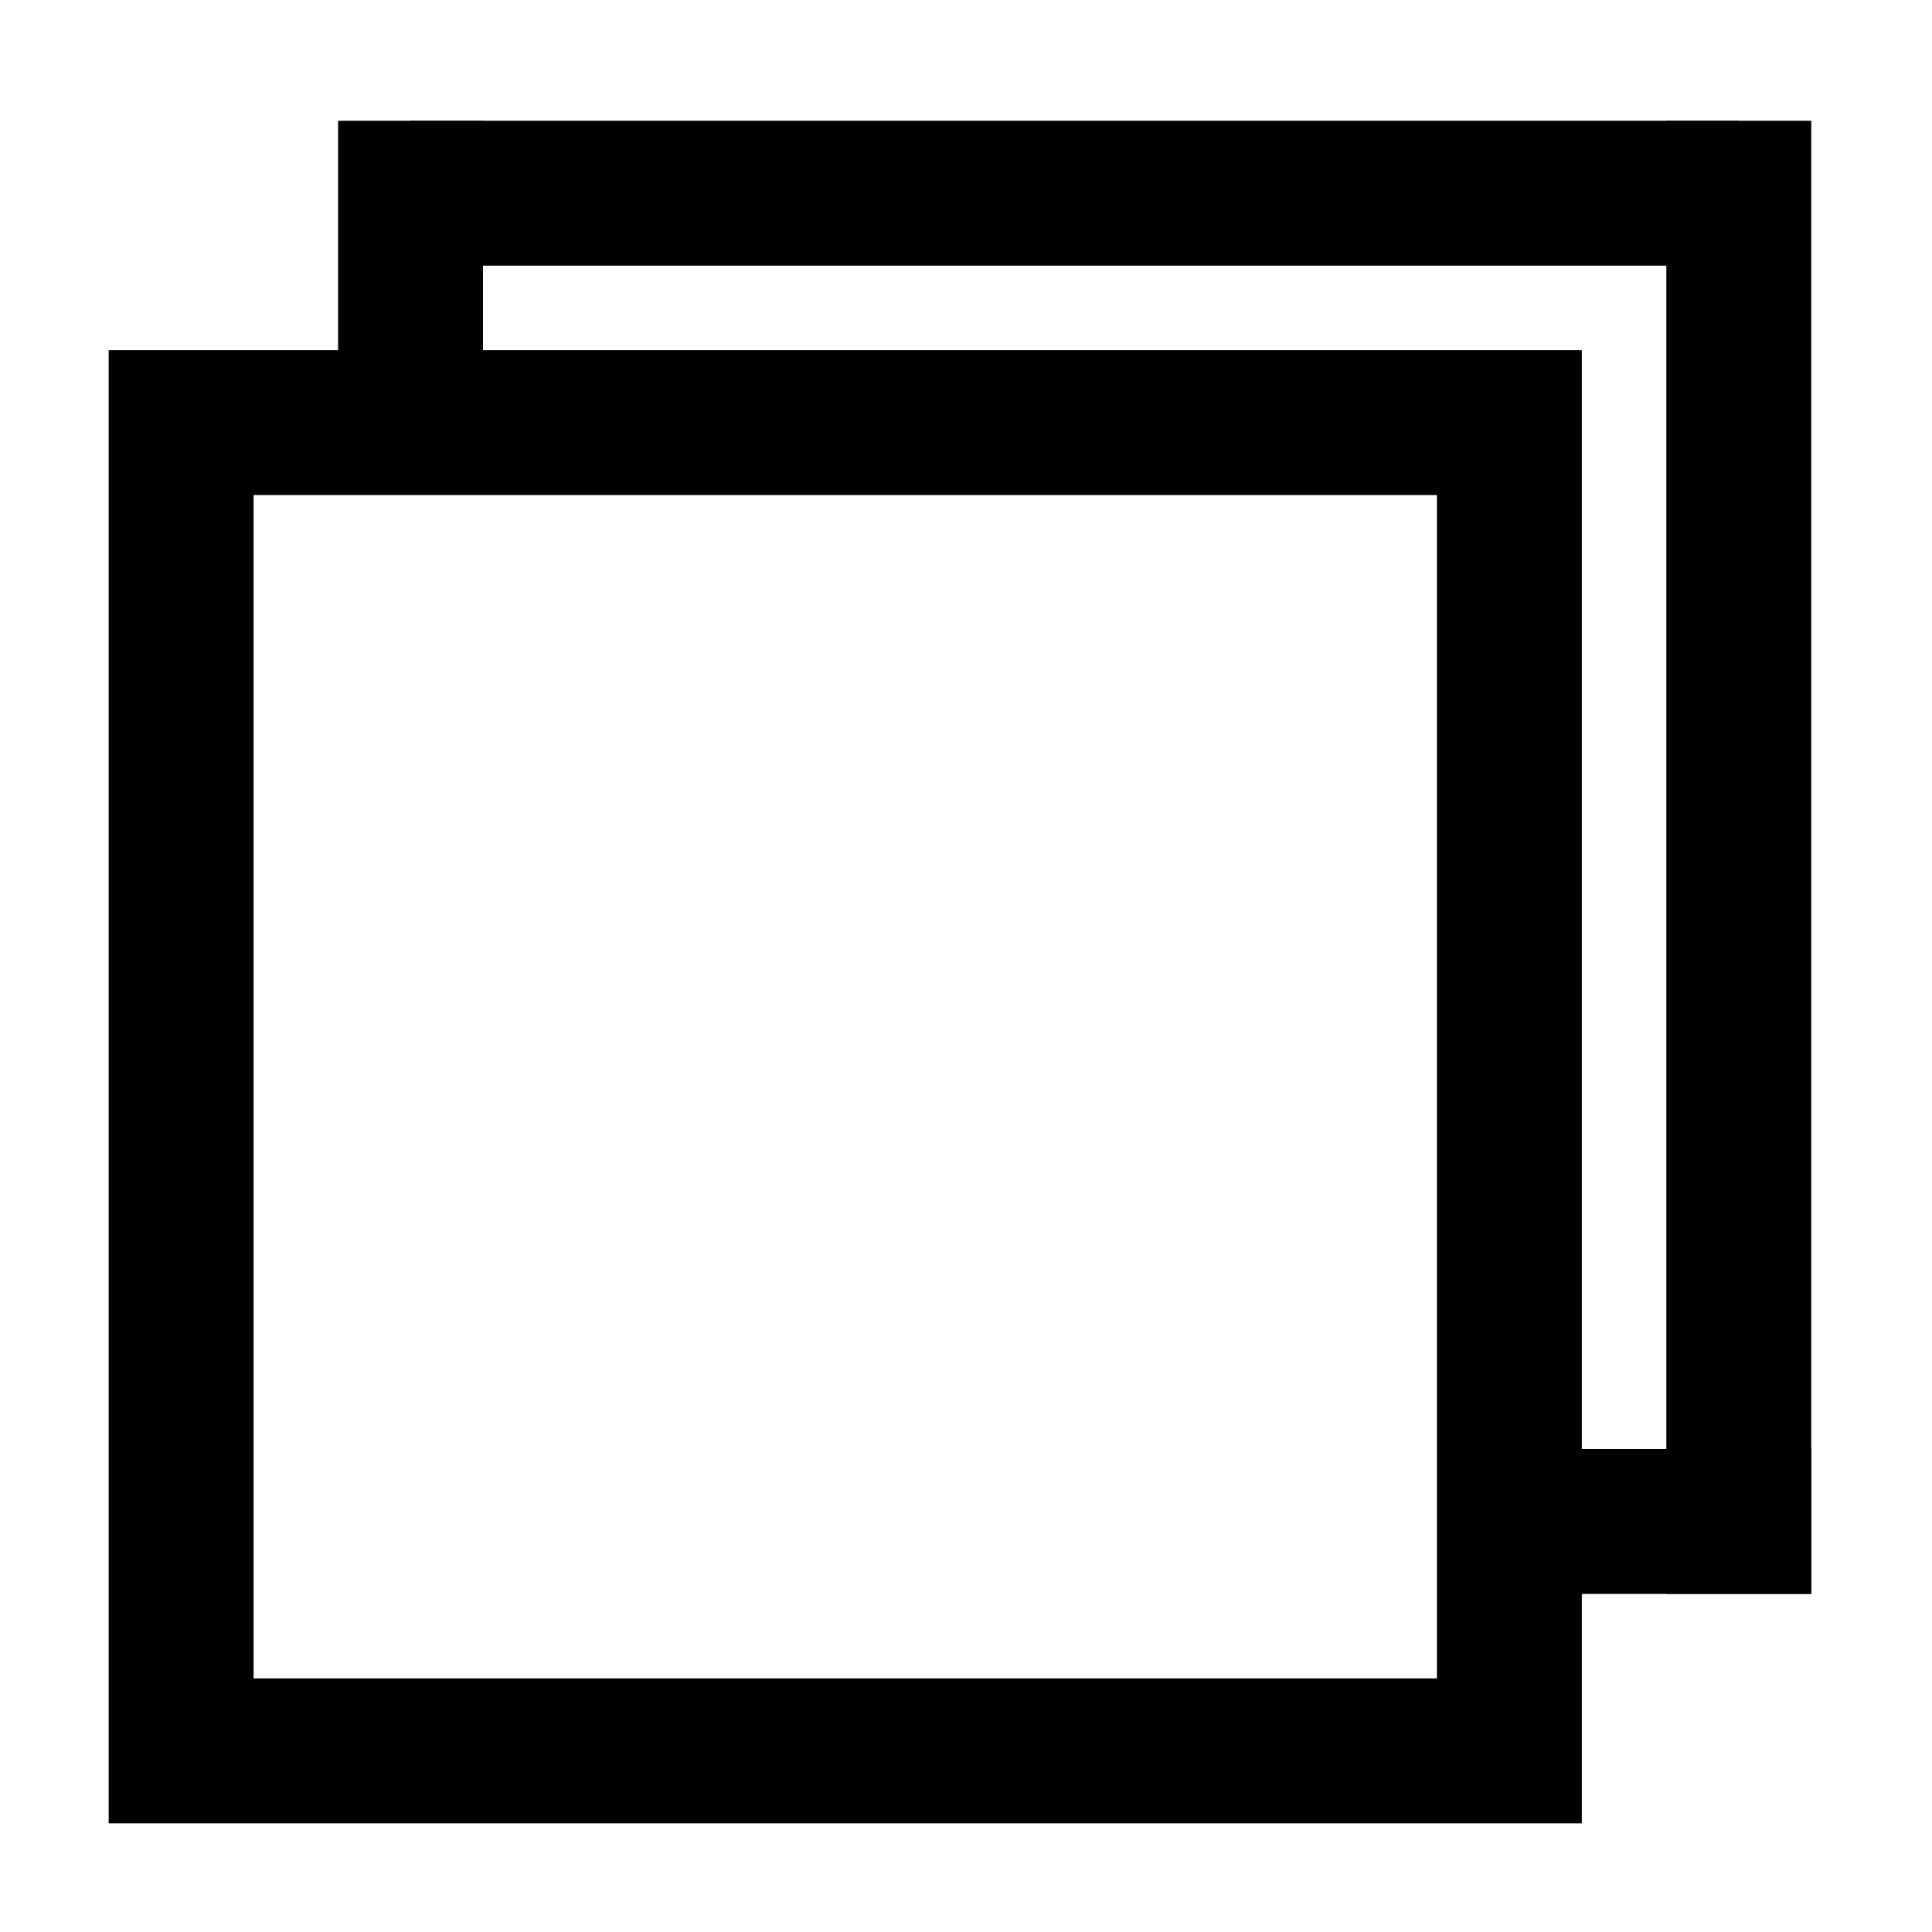 <?xml version="1.0" encoding="utf-8"?>
<!-- Generator: Adobe Illustrator 18.1.0, SVG Export Plug-In . SVG Version: 6.00 Build 0)  -->
<svg version="1.1" id="Layer_1" xmlns="http://www.w3.org/2000/svg" xmlns:xlink="http://www.w3.org/1999/xlink" x="0px" y="0px"
	 viewBox="0 0 16 16" enable-background="new 0 0 16 16" xml:space="preserve">
<g>
	<g>
		<g>
			<rect x="1.5" y="3.5" fill="none" stroke="#010101" stroke-width="1.2" stroke-miterlimit="10" width="11" height="11"/>
		</g>
	</g>
</g>
<line fill="none" stroke="#010101" stroke-width="1.2" stroke-miterlimit="10" x1="3.4" y1="3.4" x2="3.4" y2="1"/>
<line fill="none" stroke="#010101" stroke-width="1.2" stroke-miterlimit="10" x1="3.4" y1="1.6" x2="14.4" y2="1.6"/>
<line fill="none" stroke="#010101" stroke-width="1.2" stroke-miterlimit="10" x1="14.4" y1="1" x2="14.4" y2="13.2"/>
<line fill="none" stroke="#010101" stroke-width="1.2" stroke-miterlimit="10" x1="15" y1="12.6" x2="12.5" y2="12.6"/>
</svg>
